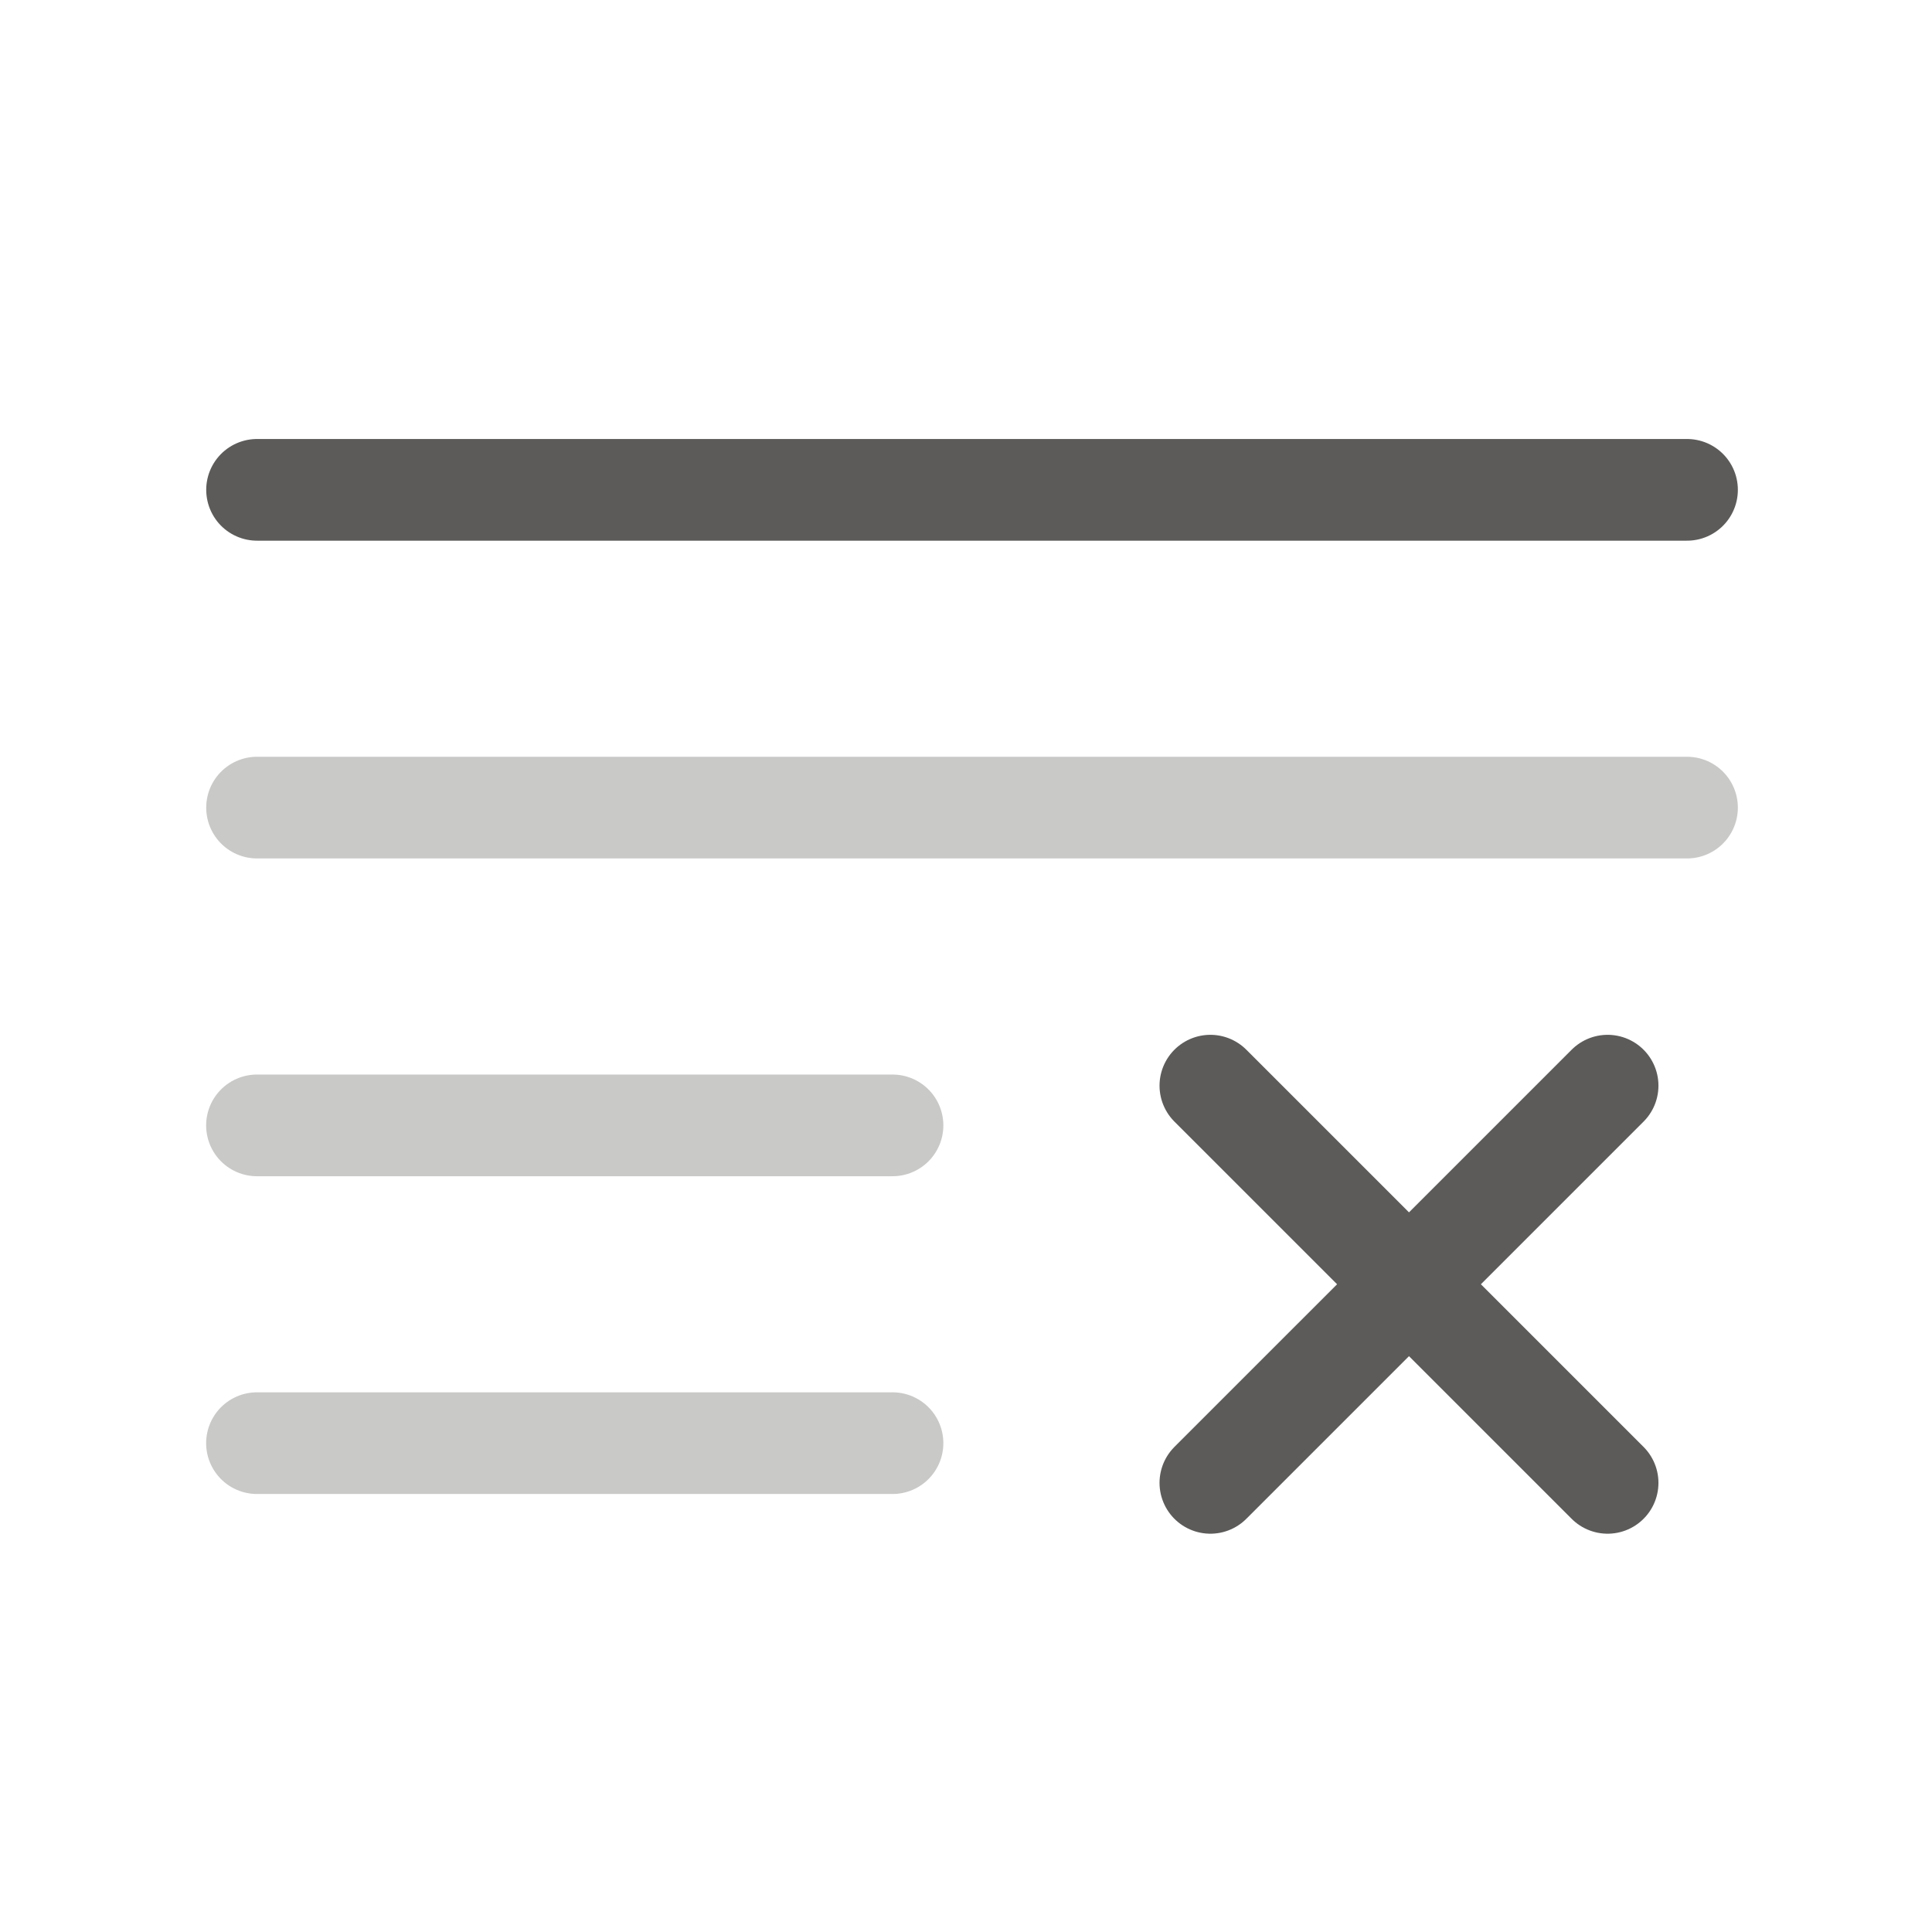 <svg width="76" height="76" viewBox="0 0 76 76" fill="none" xmlns="http://www.w3.org/2000/svg">
<path d="M47.613 58.332L63.239 42.707M63.239 58.332L47.613 42.707" stroke="#5C5B5A" stroke-width="4" stroke-linecap="round" stroke-linejoin="round"/>
<path d="M66.363 19.269L10.112 19.269" stroke="#5C5B5A" stroke-width="4" stroke-linecap="round"/>
<path d="M66.363 31.769L10.112 31.769" stroke="#C9C9C8" stroke-width="4" stroke-linecap="round"/>
<path d="M35.109 44.27H10.109" stroke="#C9C9C8" stroke-width="4" stroke-linecap="round"/>
<path d="M35.109 56.77H10.109" stroke="#C9C9C8" stroke-width="4" stroke-linecap="round"/>
</svg>
